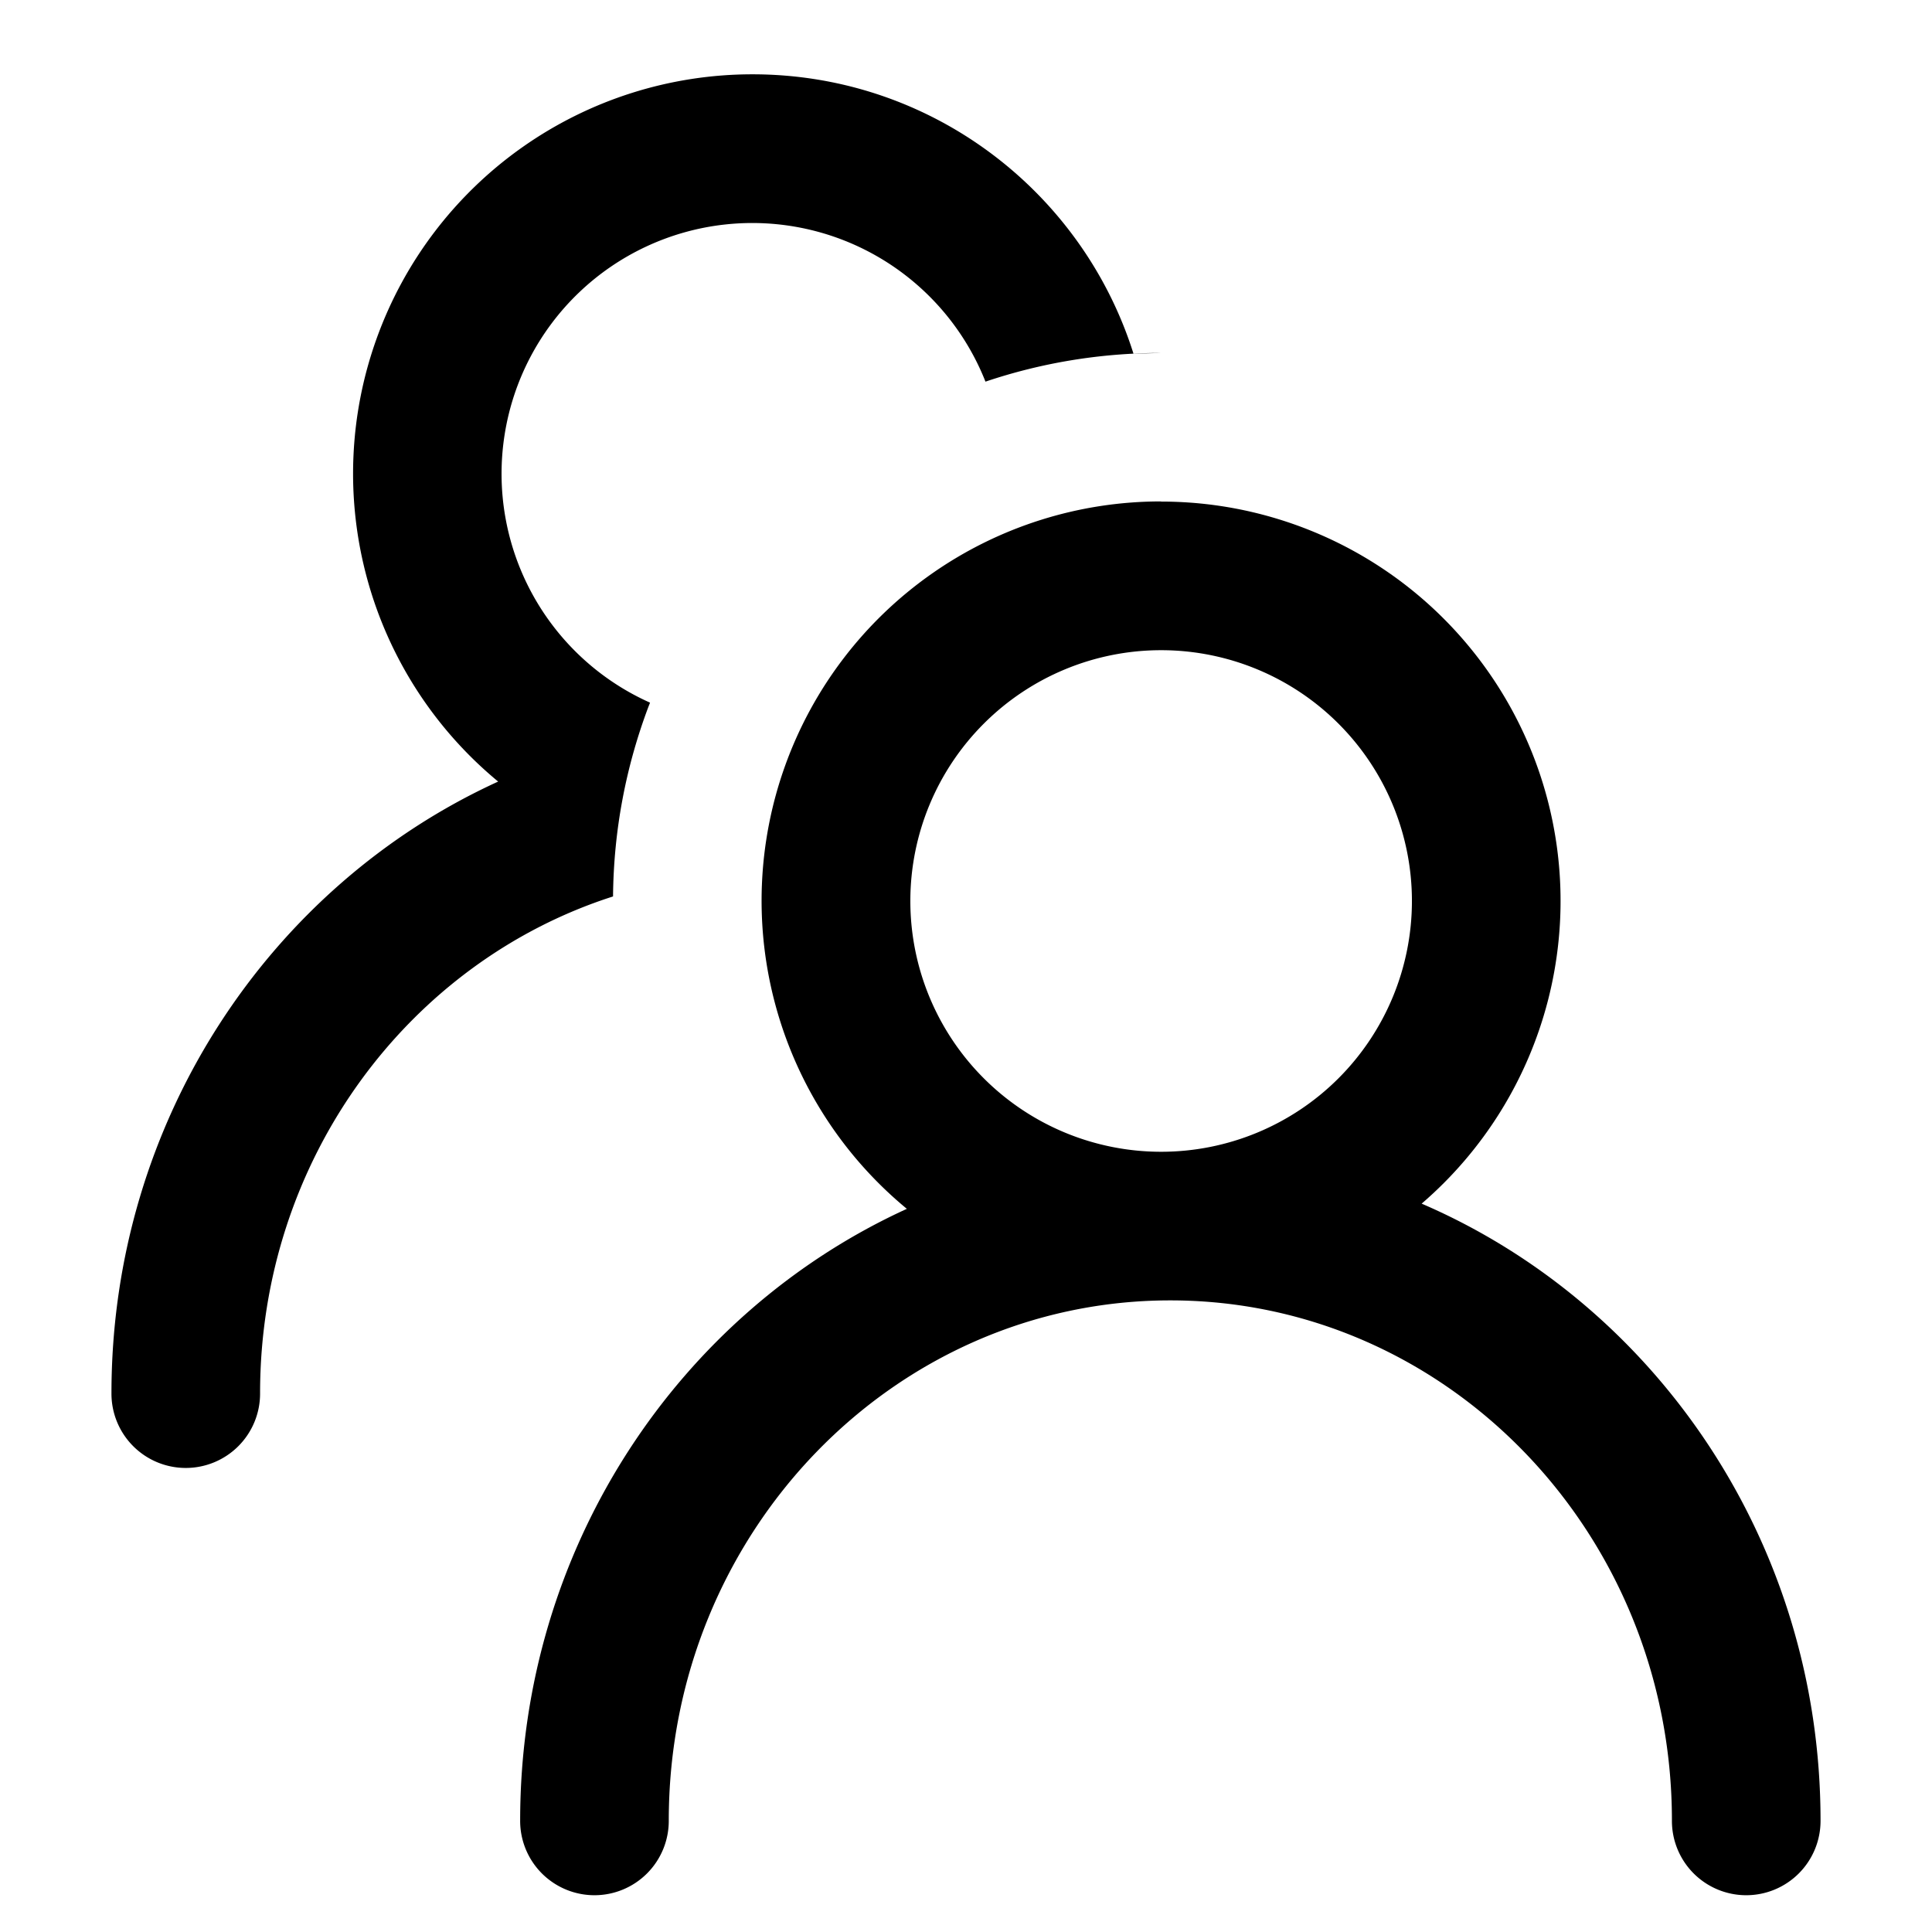 <?xml version="1.0" standalone="no"?><!DOCTYPE svg PUBLIC "-//W3C//DTD SVG 1.1//EN" "http://www.w3.org/Graphics/SVG/1.1/DTD/svg11.dtd"><svg t="1745397258435" class="icon" viewBox="0 0 1024 1024" version="1.1" xmlns="http://www.w3.org/2000/svg" p-id="3566" xmlns:xlink="http://www.w3.org/1999/xlink" width="200" height="200"><path d="M615.424 265.846a211.653 211.653 0 0 1 138.082 372.106c124.298 53.563 211.417 179.909 211.417 326.971a39.385 39.385 0 1 1-78.769 0c0-152.497-119.335-275.692-265.846-275.692S354.462 812.426 354.462 964.923a39.385 39.385 0 1 1-78.769 0c0-144.463 84.126-268.997 204.958-324.214a211.653 211.653 0 0 1 134.695-374.942zM398.809 39.385c94.759 0 174.946 62.228 201.964 148.086l14.651-0.394c-32.61 0-63.882 5.356-93.105 15.202a132.884 132.884 0 1 0-177.782 170.142l-0.866 2.206c-11.815 31.35-18.432 65.142-18.747 100.51C216.694 509.794 137.846 614.4 137.846 738.462a39.385 39.385 0 1 1-78.769 0c0-144.463 84.126-268.997 204.958-324.214A211.653 211.653 0 0 1 398.73 39.385z m216.615 305.231a132.884 132.884 0 1 0 0 265.846 132.884 132.884 0 0 0 0-265.846z" p-id="3567"></path></svg>